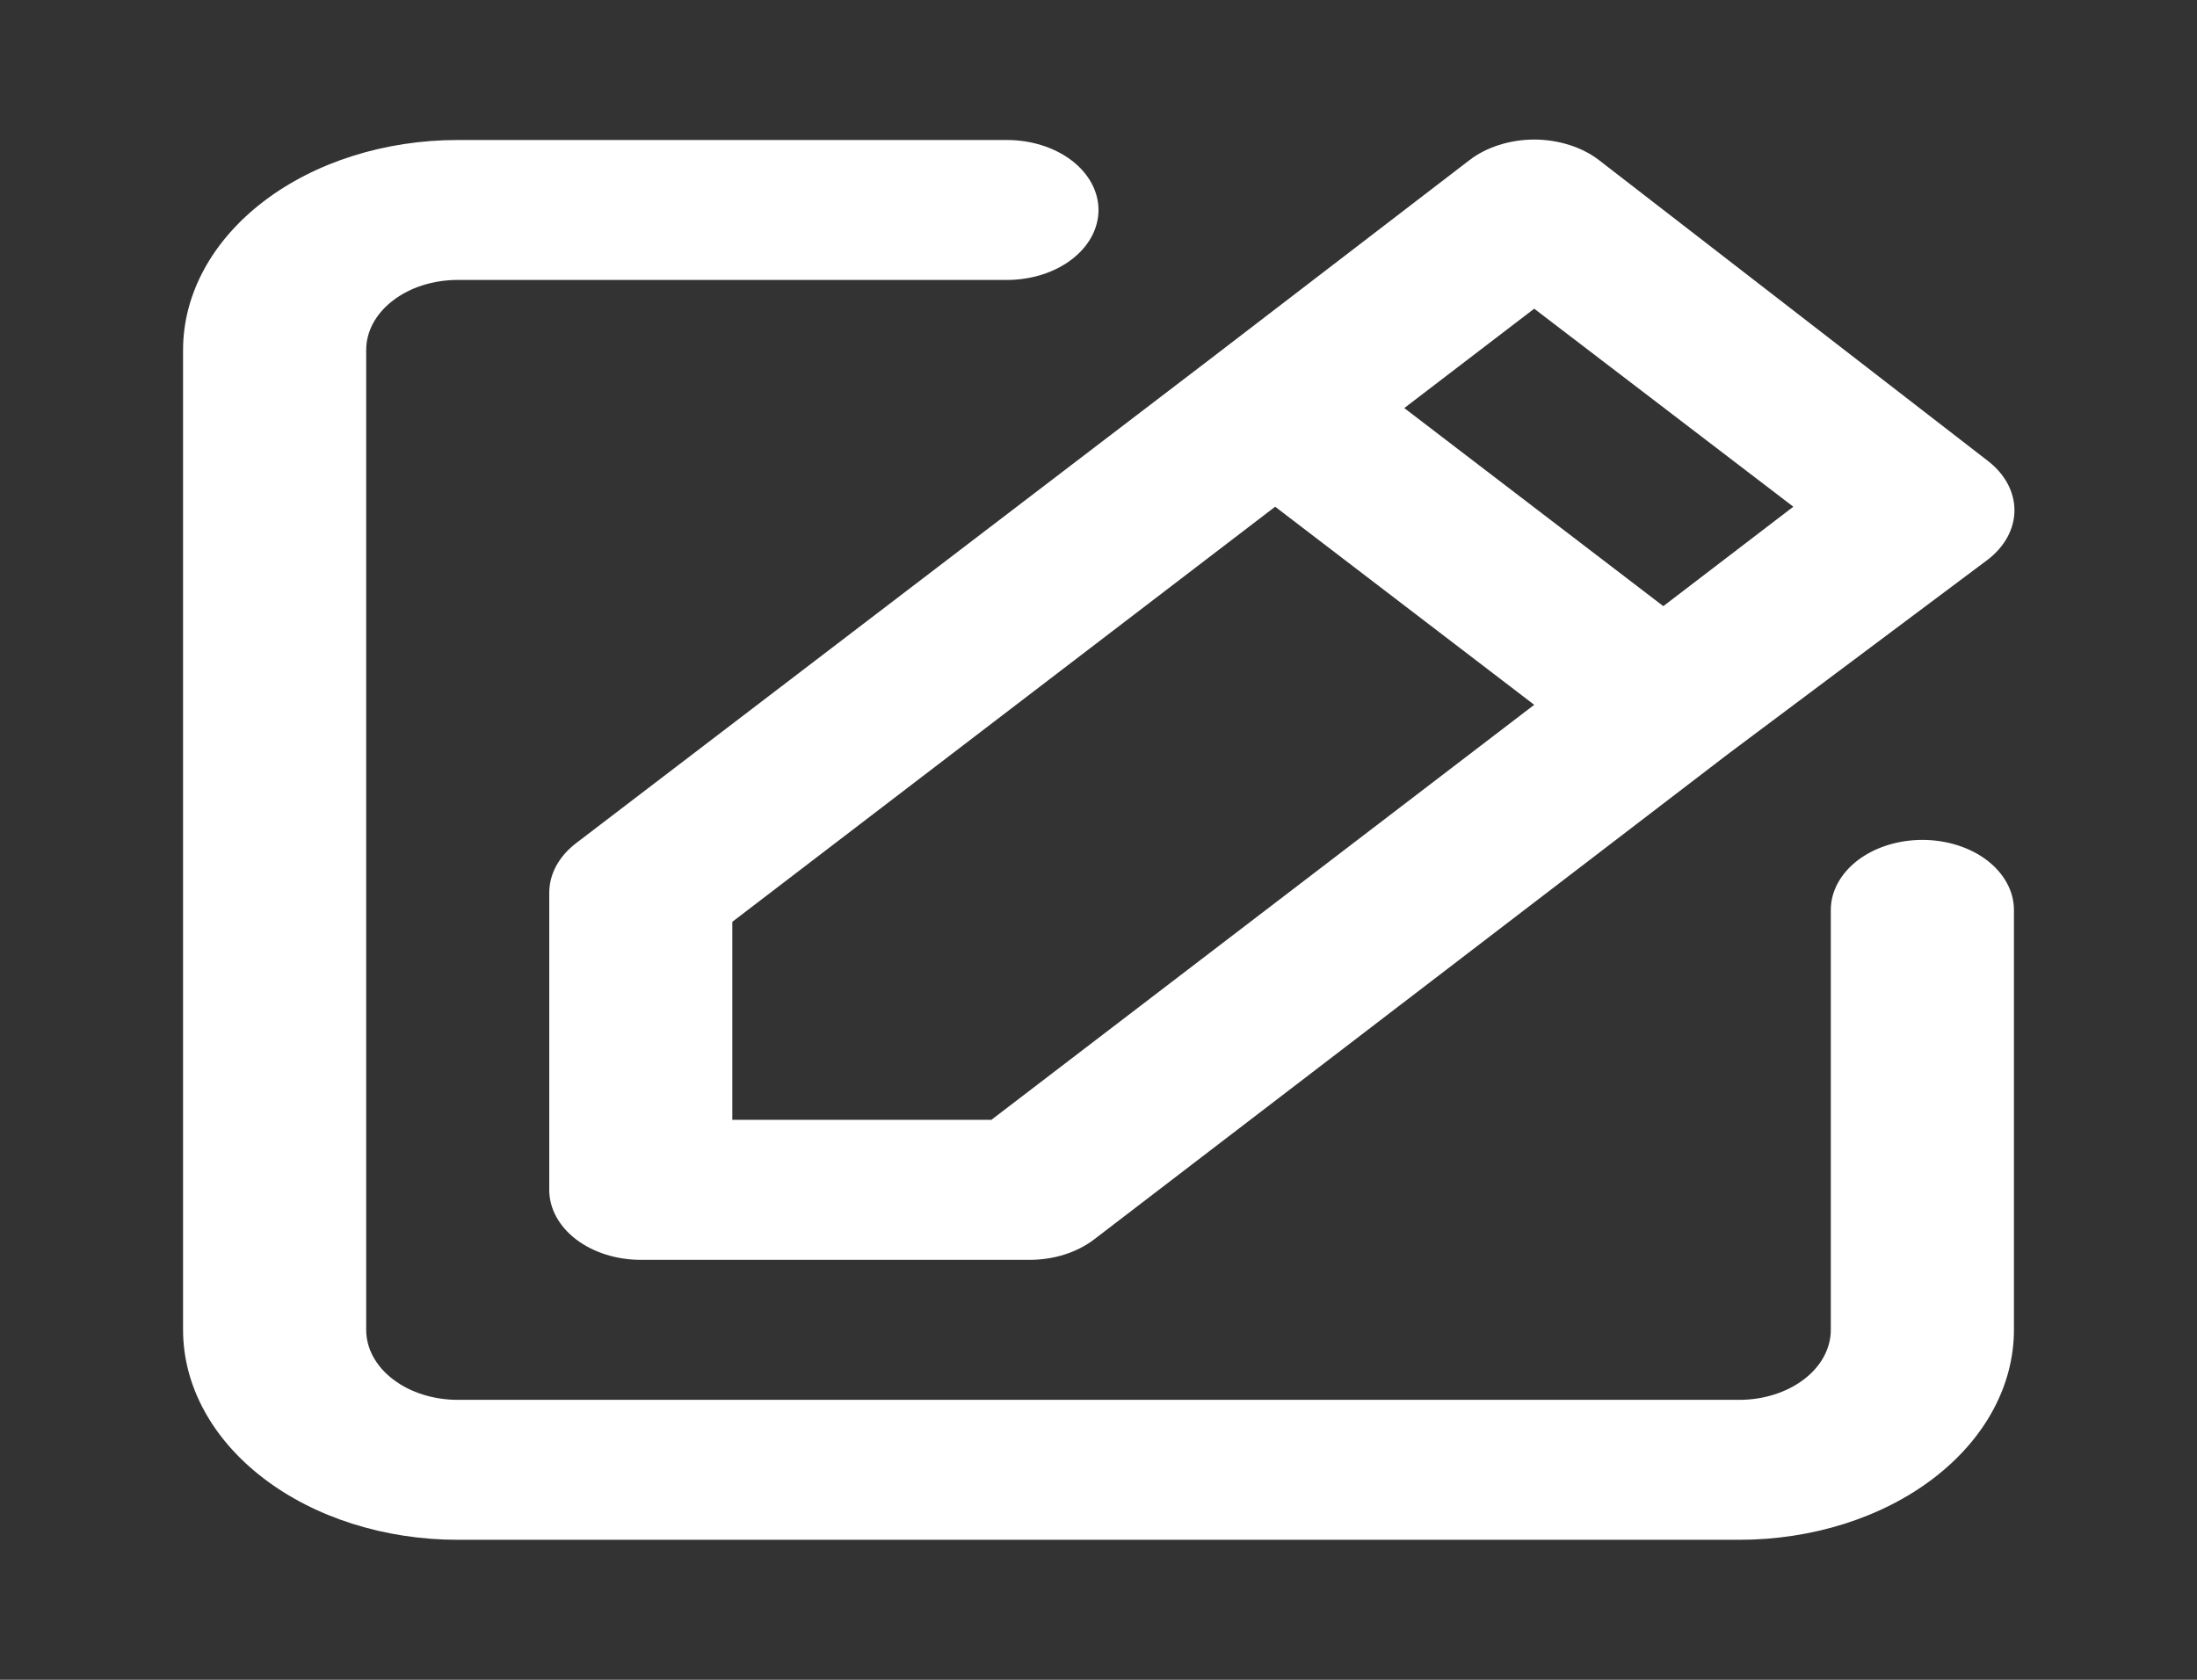 <svg width="34" height="26" viewBox="0 0 34 26" fill="none" xmlns="http://www.w3.org/2000/svg">
<rect x="0" y="0" width="34" height="26" fill="#333333" stroke="none"/>
<path d="M29.75 13C29.374 13 29.014 13.114 28.748 13.317C28.483 13.521 28.333 13.796 28.333 14.083V20.583C28.333 20.871 28.184 21.146 27.918 21.349C27.653 21.552 27.292 21.667 26.917 21.667H7.083C6.708 21.667 6.347 21.552 6.082 21.349C5.816 21.146 5.667 20.871 5.667 20.583V5.417C5.667 5.129 5.816 4.854 6.082 4.651C6.347 4.447 6.708 4.333 7.083 4.333H15.583C15.959 4.333 16.319 4.219 16.585 4.016C16.851 3.813 17 3.537 17 3.25C17 2.963 16.851 2.687 16.585 2.484C16.319 2.281 15.959 2.167 15.583 2.167H7.083C5.956 2.167 4.875 2.509 4.078 3.119C3.281 3.728 2.833 4.555 2.833 5.417V20.583C2.833 21.445 3.281 22.272 4.078 22.881C4.875 23.491 5.956 23.833 7.083 23.833H26.917C28.044 23.833 29.125 23.491 29.922 22.881C30.719 22.272 31.167 21.445 31.167 20.583V14.083C31.167 13.796 31.017 13.521 30.752 13.317C30.486 13.114 30.126 13 29.75 13ZM8.5 13.823V18.417C8.5 18.704 8.649 18.98 8.915 19.183C9.181 19.386 9.541 19.5 9.917 19.5H15.923C16.11 19.501 16.295 19.474 16.467 19.42C16.64 19.366 16.797 19.286 16.929 19.186L26.733 11.678L30.756 8.667C30.889 8.566 30.994 8.446 31.066 8.314C31.138 8.182 31.175 8.041 31.175 7.898C31.175 7.755 31.138 7.613 31.066 7.481C30.994 7.349 30.889 7.229 30.756 7.128L24.749 2.481C24.617 2.379 24.461 2.299 24.288 2.244C24.116 2.189 23.93 2.16 23.743 2.16C23.556 2.16 23.371 2.189 23.199 2.244C23.026 2.299 22.869 2.379 22.738 2.481L18.742 5.547L8.911 13.054C8.78 13.155 8.676 13.275 8.605 13.407C8.535 13.539 8.499 13.681 8.5 13.823ZM23.743 4.778L27.753 7.843L25.741 9.382L21.732 6.316L23.743 4.778ZM11.333 14.268L19.734 7.843L23.743 10.909L15.342 17.333H11.333V14.268Z" fill="white"/>
</svg>
